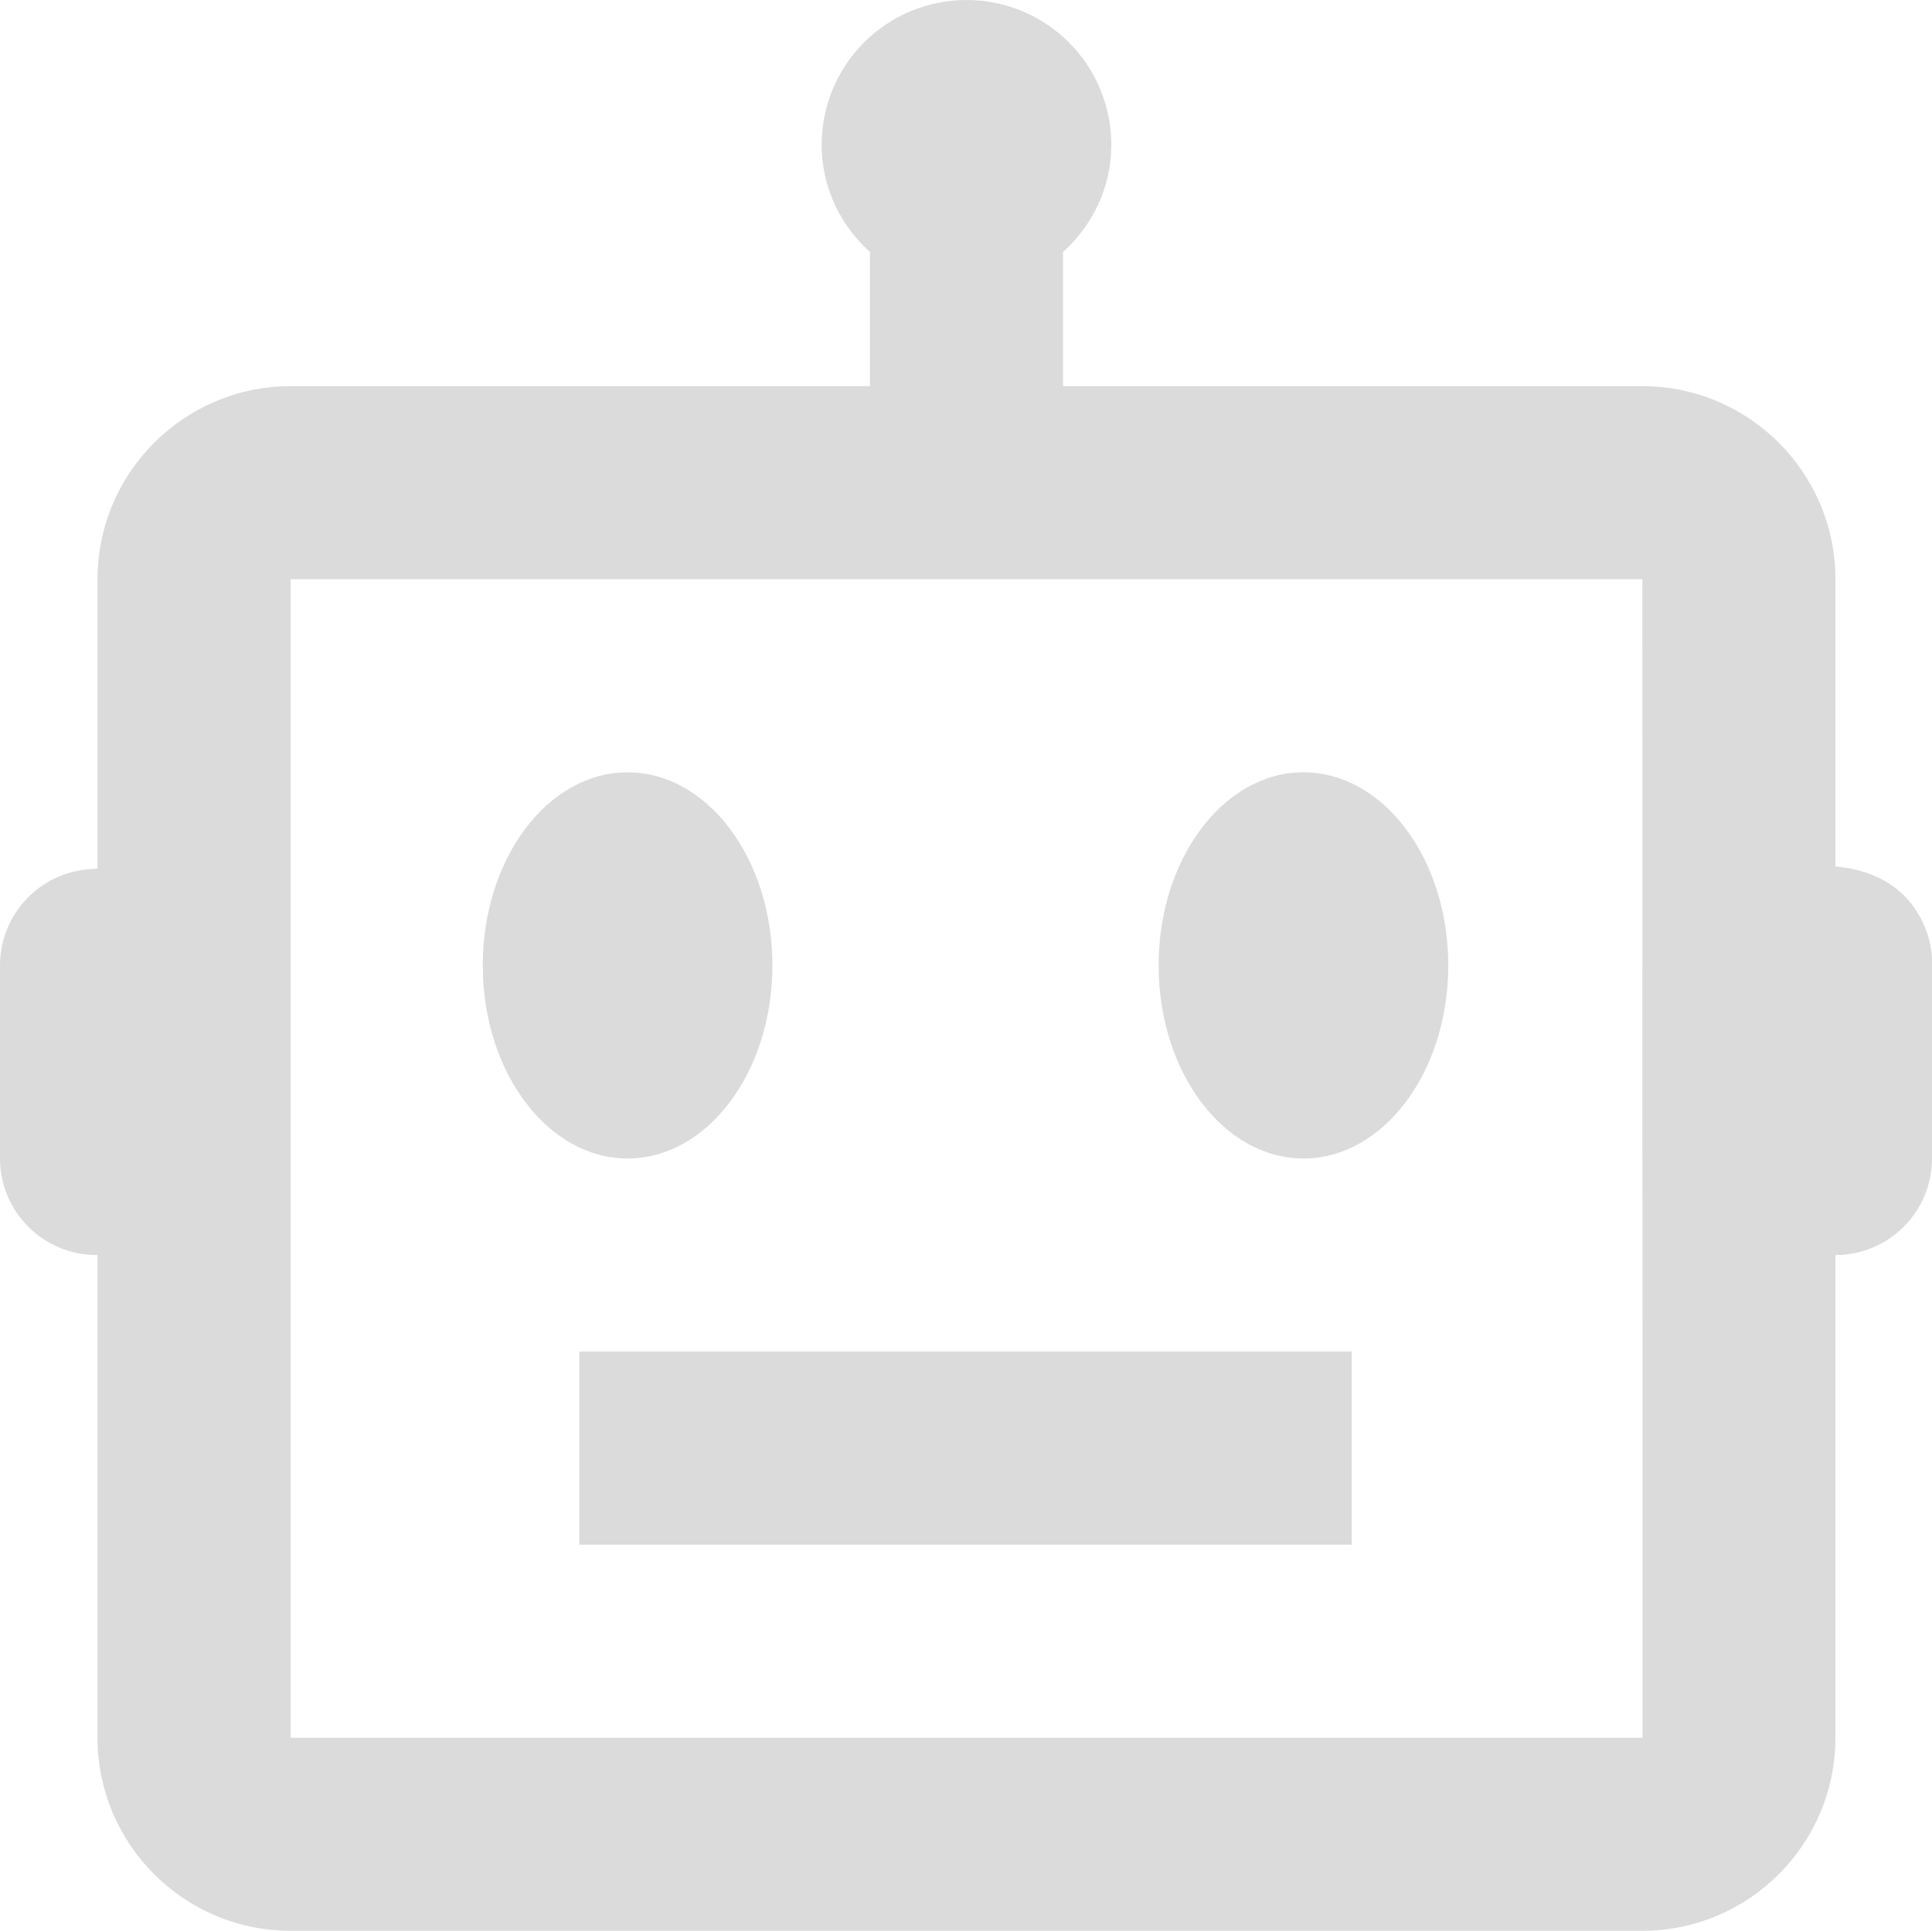 <svg fill="none" xmlns="http://www.w3.org/2000/svg" viewBox="2 2 20.01 20">
    <path d="M21.938 11.607C21.736 11.119 21.303 11.002 21.01 10.974V8C21.01 6.897 20.113 6 19.01 6H13.01V4.61C13.315 4.336 13.51 3.942 13.51 3.5C13.51 3.102 13.352 2.721 13.071 2.439C12.789 2.158 12.408 2 12.01 2C11.612 2 11.231 2.158 10.949 2.439C10.668 2.721 10.51 3.102 10.51 3.5C10.51 3.942 10.705 4.336 11.01 4.61V6H5.01C3.907 6 3.01 6.897 3.01 8V10.997L2.928 11.003C2.676 11.021 2.44 11.134 2.268 11.319C2.096 11.504 2 11.747 2 12V14C2 14.265 2.105 14.52 2.293 14.707C2.48 14.895 2.735 15 3 15H3.01V20C3.01 21.103 3.907 22 5.01 22H19.01C20.113 22 21.01 21.103 21.01 20V15C21.275 15 21.53 14.895 21.717 14.707C21.905 14.52 22.01 14.265 22.01 14V12.062C22.021 11.907 21.997 11.751 21.938 11.607ZM5.01 20V8H19.01L19.011 11.996L19.01 12V14L19.011 14.005L19.012 20H5.01Z" fill="#DBDBDB"/>
    <path d="M8.5 14C9.328 14 10 13.105 10 12C10 10.895 9.328 10 8.5 10C7.672 10 7 10.895 7 12C7 13.105 7.672 14 8.5 14Z" fill="#DBDBDB"/>
    <path d="M15.5 14C16.328 14 17 13.105 17 12C17 10.895 16.328 10 15.5 10C14.672 10 14 10.895 14 12C14 13.105 14.672 14 15.5 14Z" fill="#DBDBDB"/>
    <path d="M8 16H16V18H8V16Z" fill="#DBDBDB"/>
</svg>
